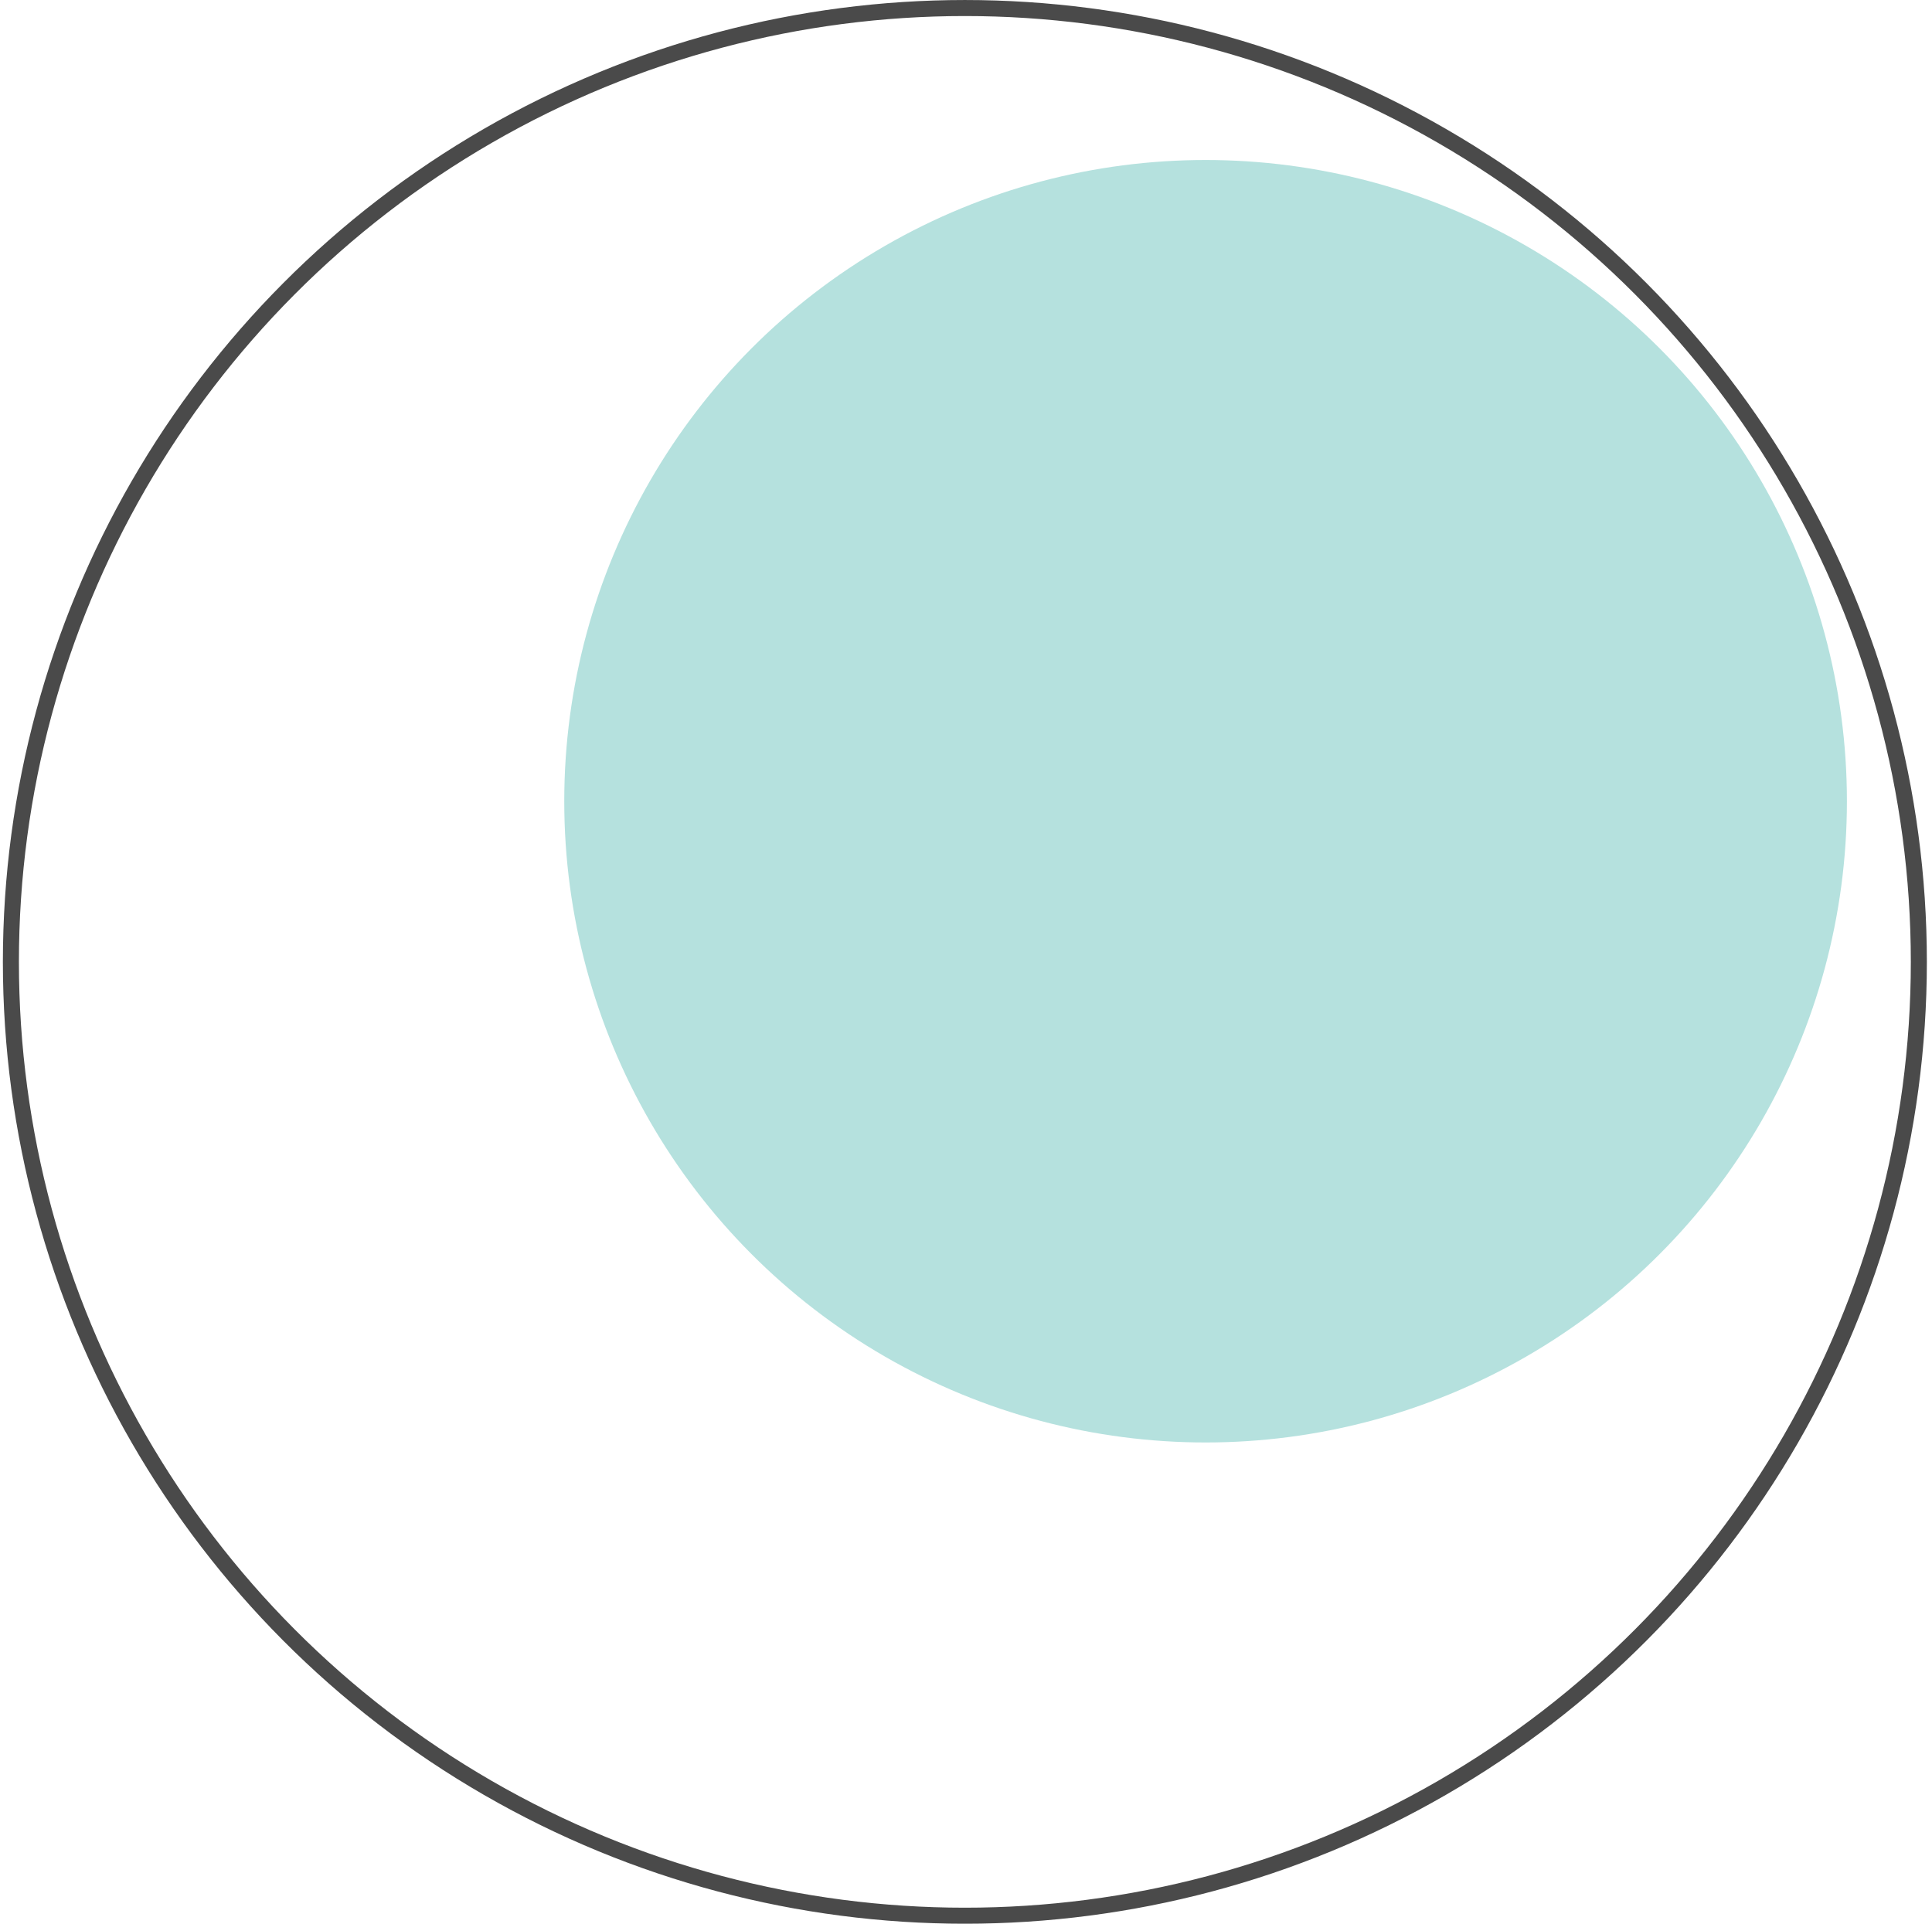 <svg xmlns="http://www.w3.org/2000/svg" xmlns:xlink="http://www.w3.org/1999/xlink" width="241" height="240" viewBox="0 0 241 240">
  <defs>
    <circle id="iconcirclefeedbig-a" cx="150.386" cy="99.961" r="80"/>
  </defs>
  <g fill="none" fill-rule="evenodd">
    <use fill="#B5E1DE" xlink:href="#iconcirclefeedbig-a"/>
    <circle cx="150.386" cy="99.961" r="80"/>
    <circle cx="120.359" cy="120.002" r="119" stroke="#4A4A4A" stroke-width="2"/>
  </g>
</svg>
